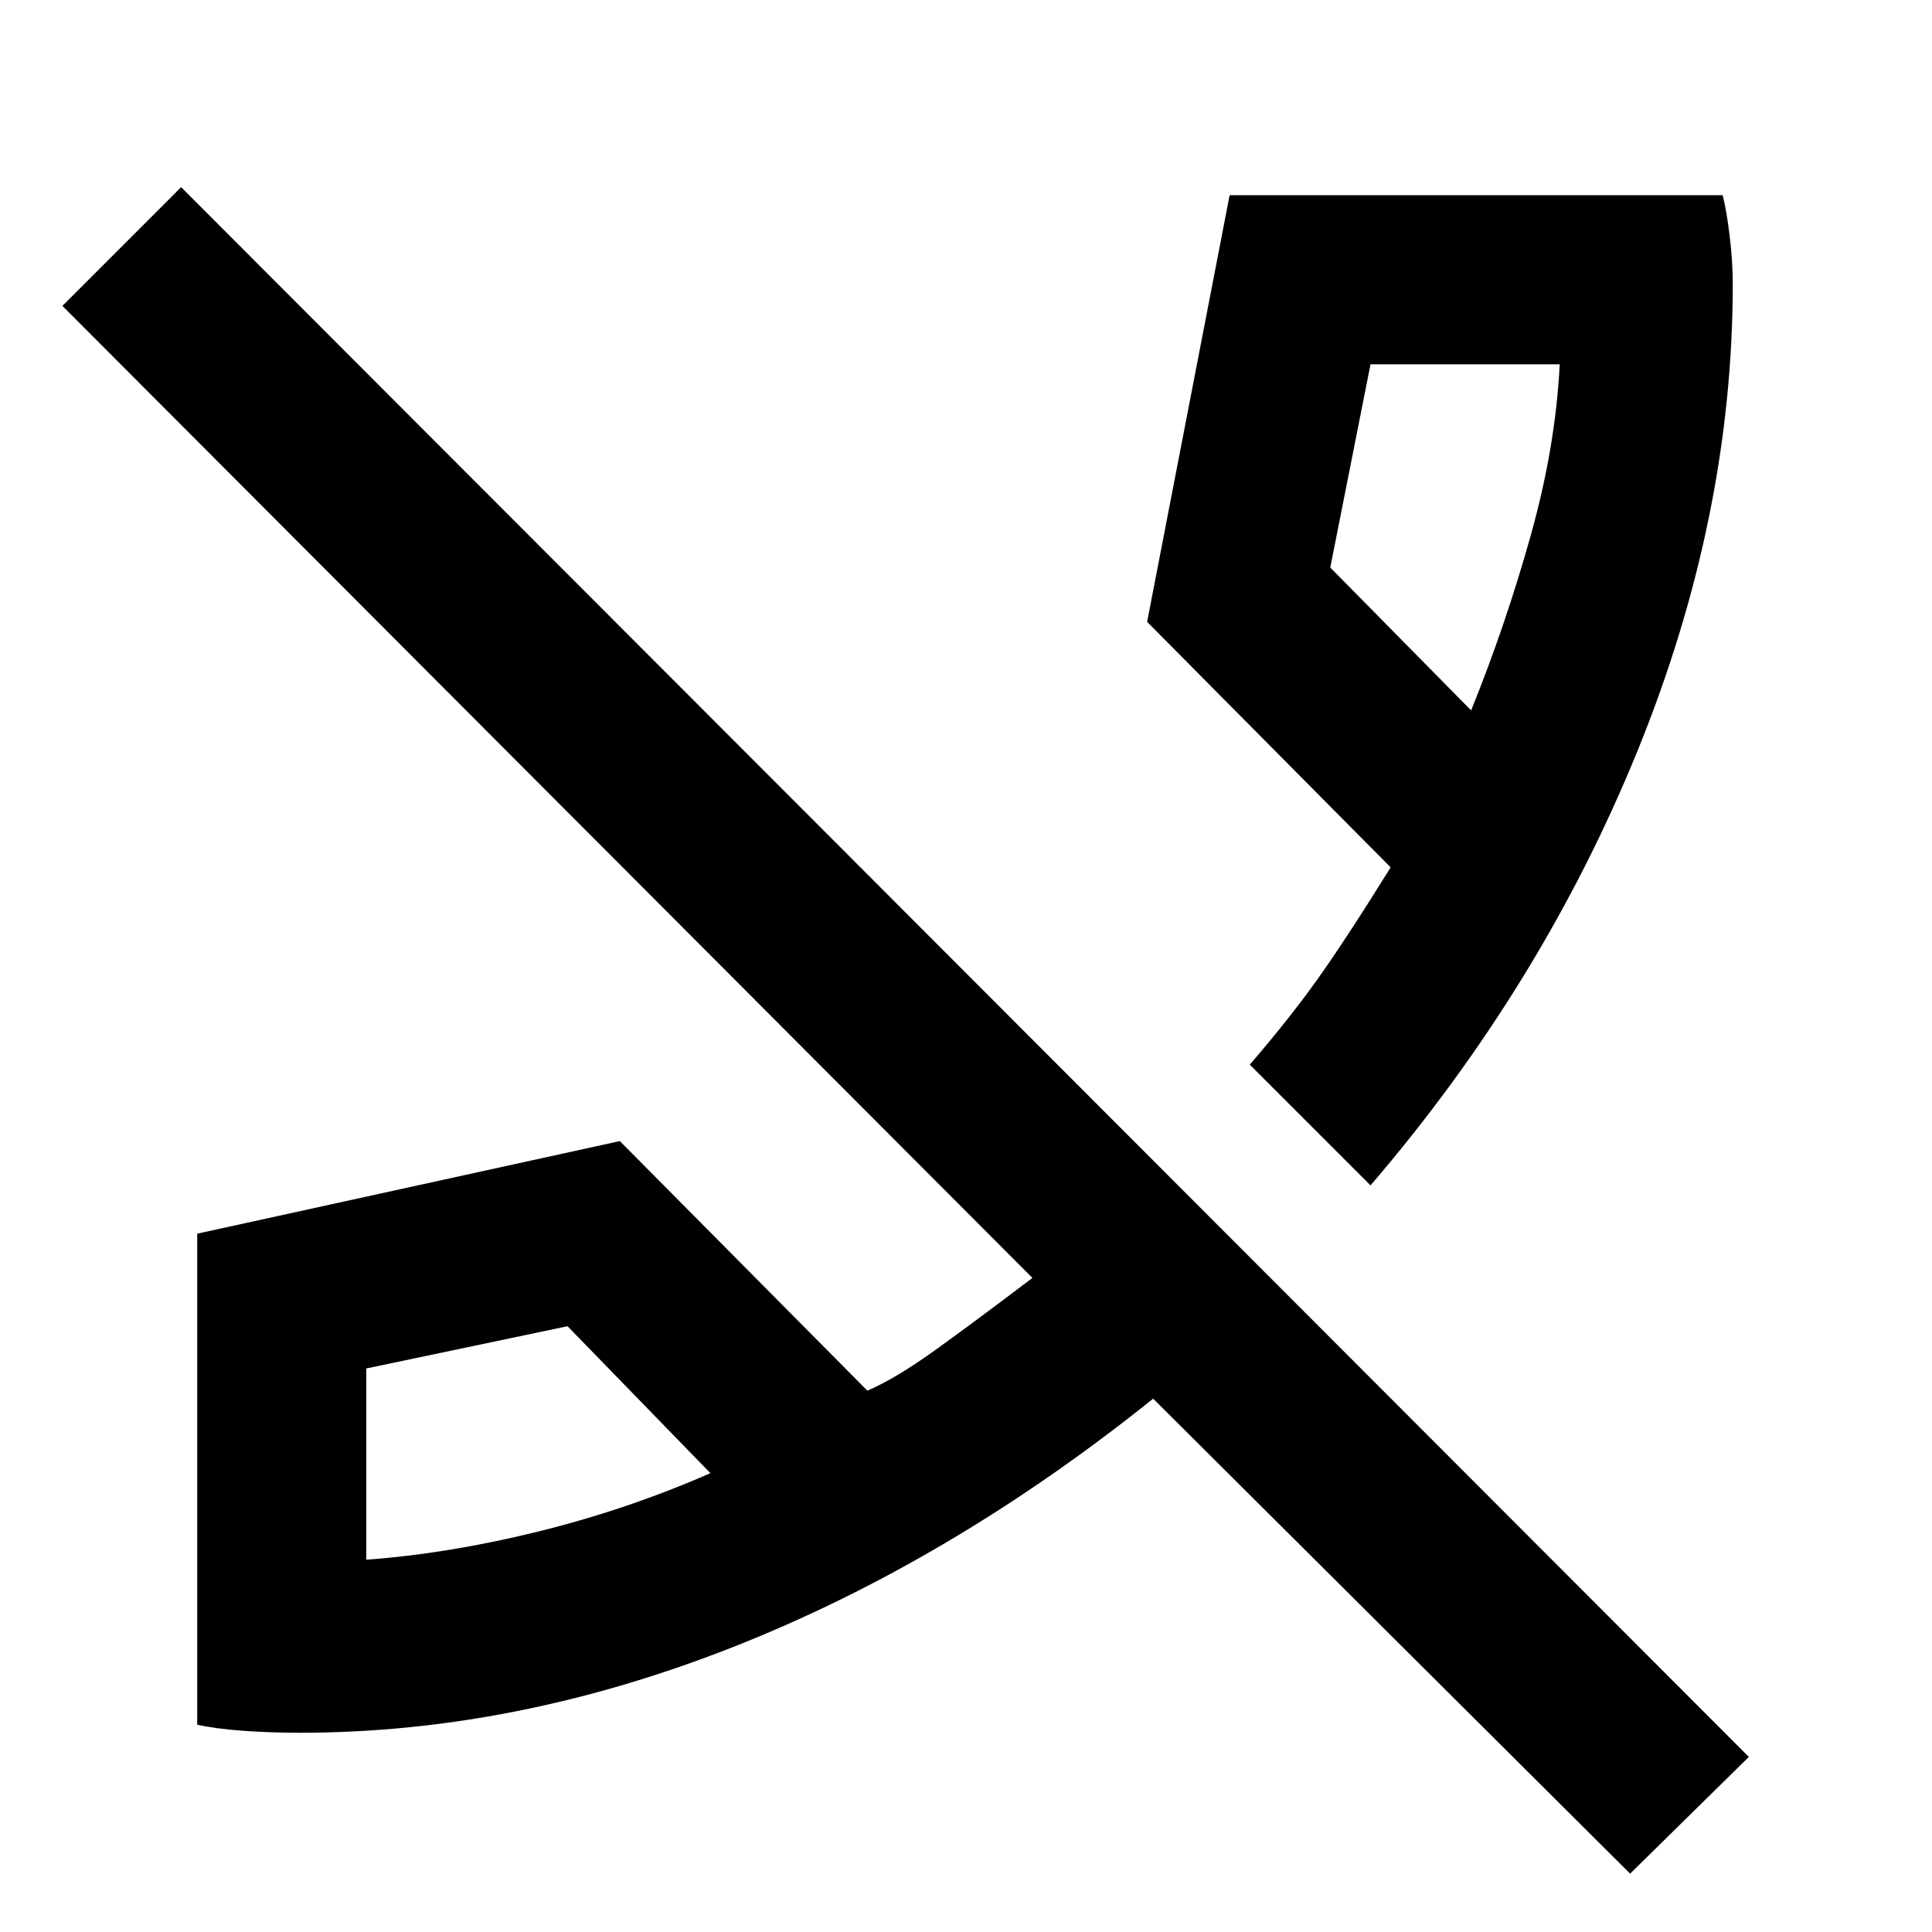 <svg xmlns="http://www.w3.org/2000/svg" height="40" width="40"><path d="M30.458 14.708q.709-1.75 1.229-3.604.521-1.854.605-3.562h-3.917l-.833 4.208ZM7.583 32.292q1.709-.125 3.563-.584Q13 31.25 14.708 30.5l-2.958-3.042-4.167.875Zm20.792-7.75-2.5-2.5q.792-.917 1.375-1.73.583-.812 1.542-2.354l-5.042-5.083 1.708-8.833h10.209q.083.333.145.854.063.521.063.979 0 4.833-1.979 9.688-1.979 4.854-5.521 8.979ZM6.208 35.875q-.625 0-1.187-.042-.563-.041-.938-.125V25.542l8.75-1.917 5.125 5.167q.584-.25 1.396-.834.813-.583 2.021-1.5L1.292 6.333 3.75 3.875l32.458 32.5-2.458 2.417-9.875-9.834q-4.208 3.375-8.708 5.146t-8.959 1.771Zm24.25-21.167ZM14.708 30.5Z"/></svg>